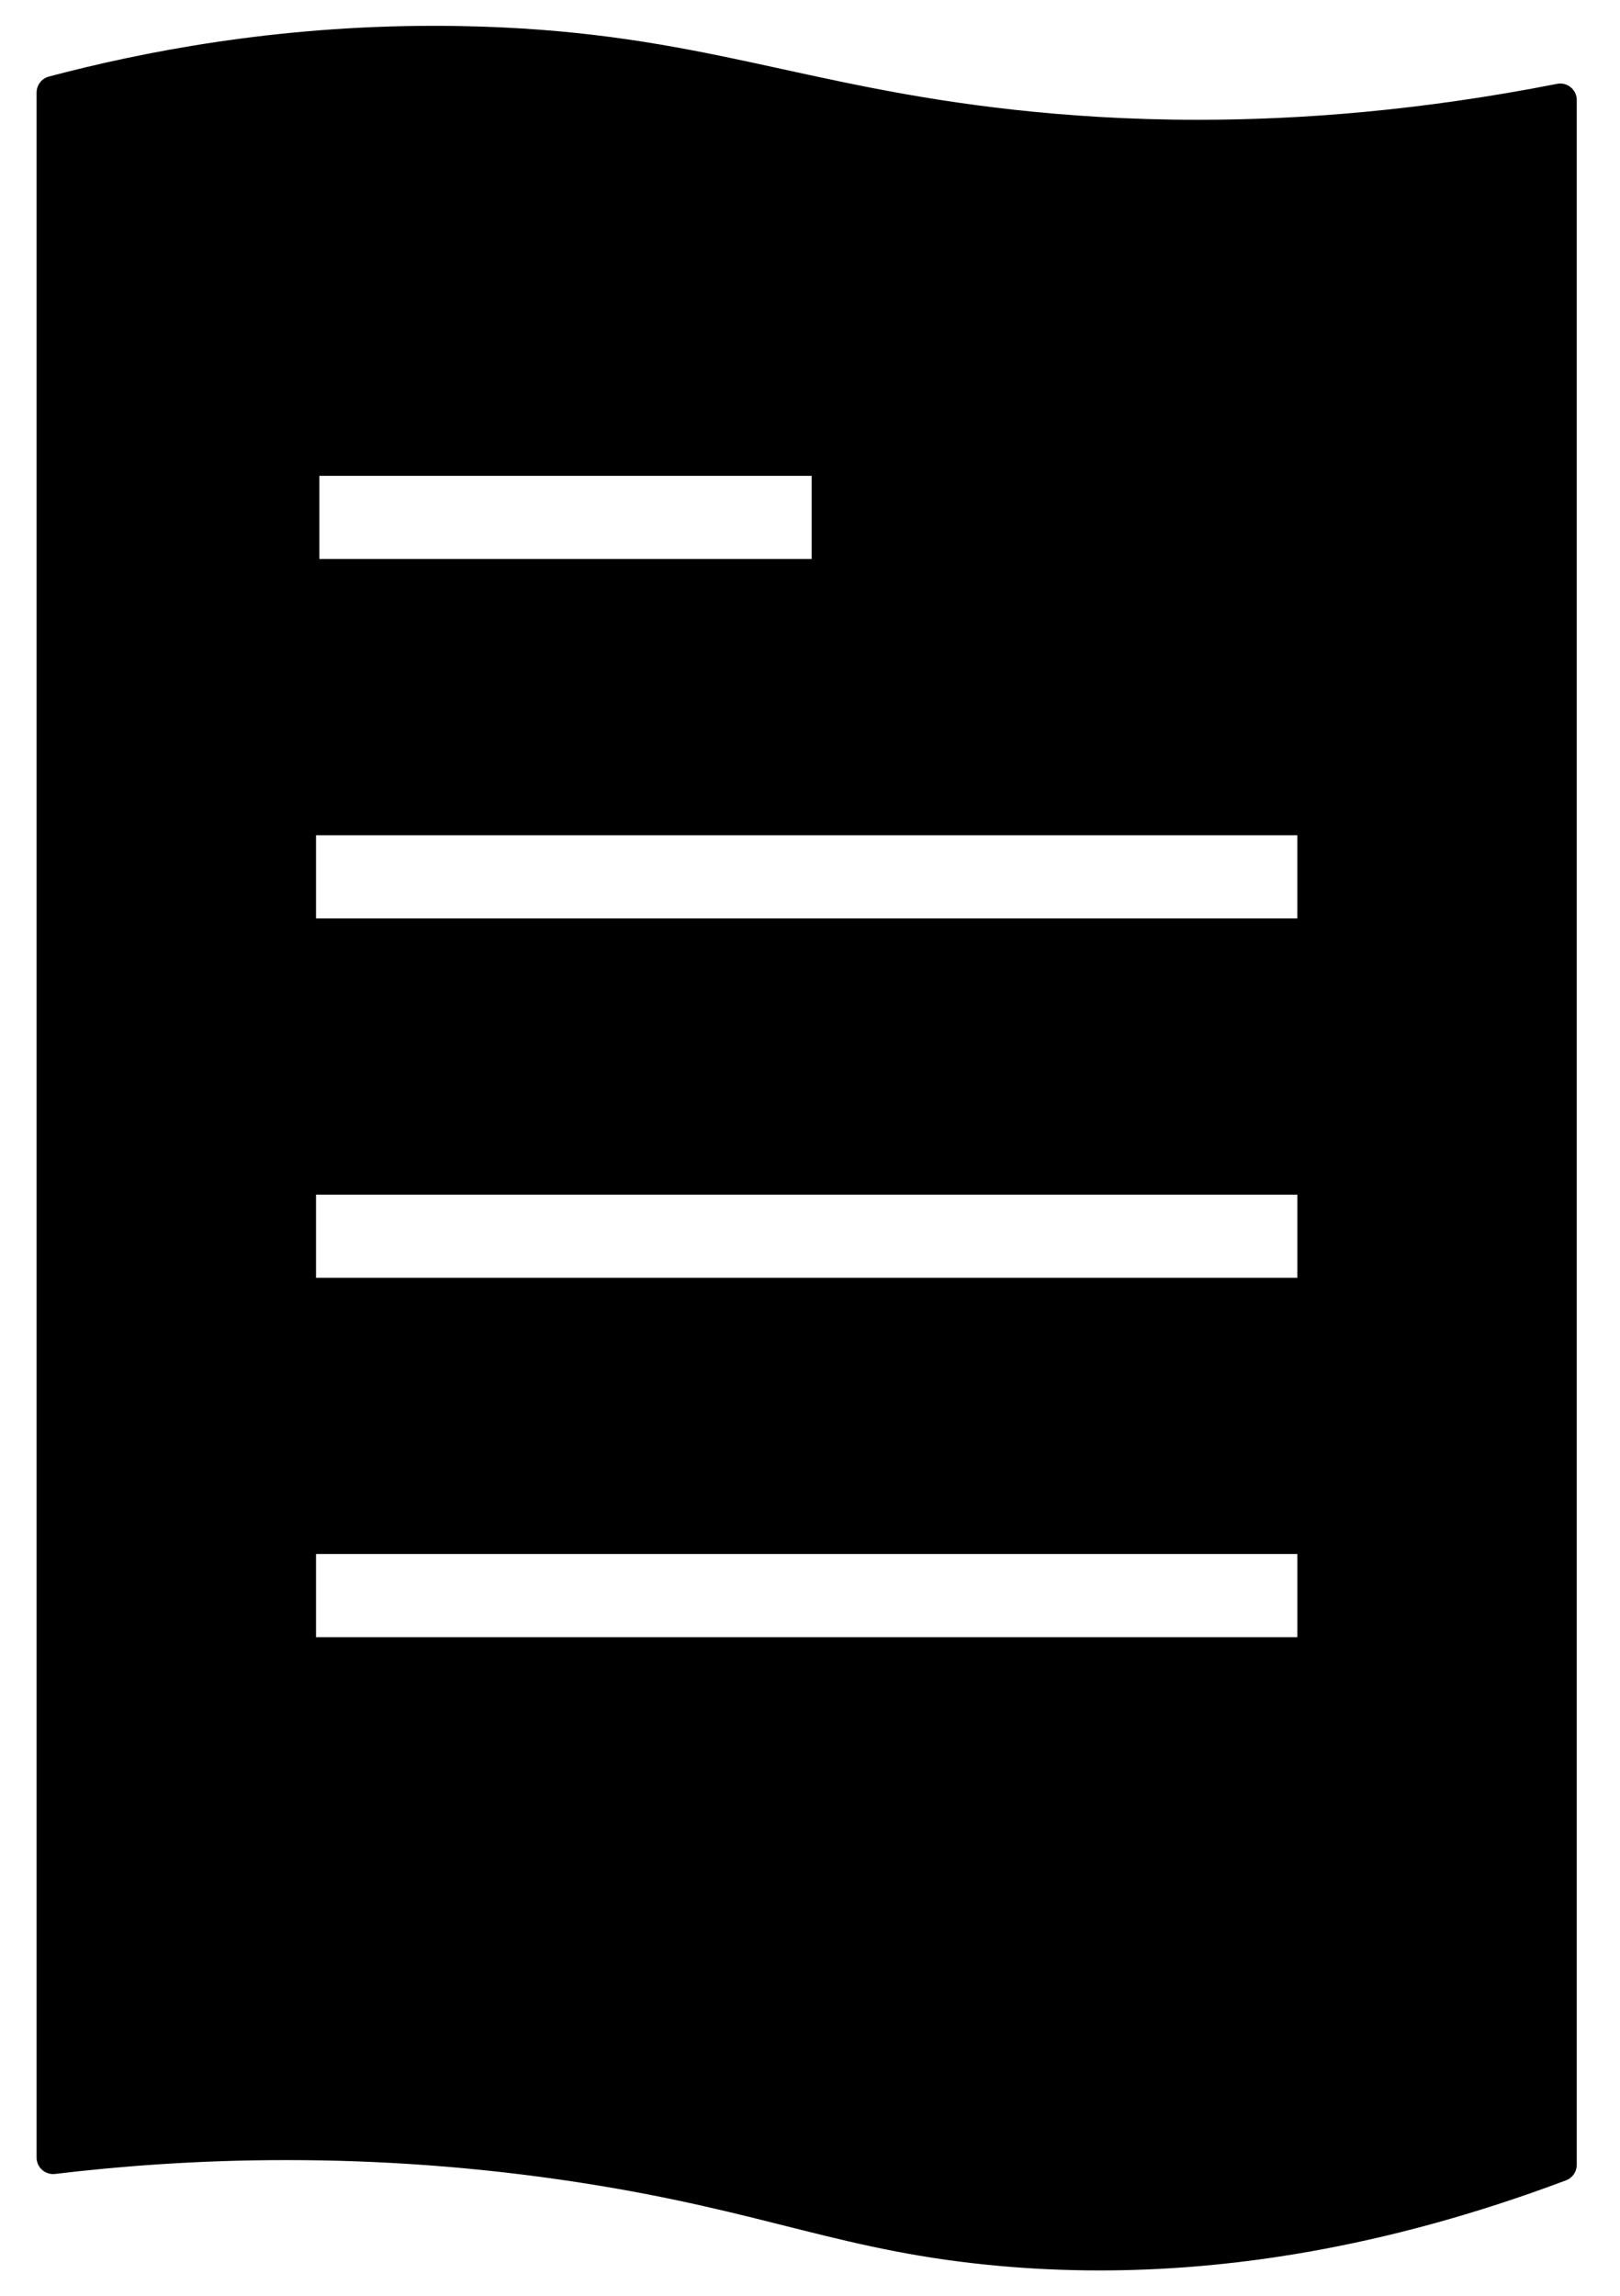<?xml version="1.0" encoding="UTF-8"?>
<svg xmlns="http://www.w3.org/2000/svg" viewBox="0 0 487 690">
  <g id="REUNAT">
    <path d="M130.49,77.76c4.05,0,8.15,.07,12.19,.2,30.93,1.03,51.61,5.53,77.78,11.24,21.36,4.66,45.57,9.94,76.91,13.38,20.66,2.27,41.78,3.42,62.77,3.42,14.49,0,29.12-.54,43.86-1.62v498.52c-25.14,6.25-49.69,9.41-73.37,9.41-7.82,0-15.73-.35-23.49-1.03-20.39-1.79-34.46-5.33-53.92-10.23-18.15-4.56-38.72-9.74-67.43-14.21-32.75-5.1-66.24-7.69-99.55-7.69-1.74,0-3.48,0-5.23,.02V81.07c16.52-2.2,33.05-3.31,49.49-3.31m0-70c-47.93,0-87.85,7.85-115.8,15.25-2.18,.58-3.7,2.55-3.7,4.81V648.37c0,2.78,2.26,4.97,4.97,4.97,.2,0,.4-.01,.6-.04,19.09-2.28,42.62-4.17,69.66-4.16,26.53,0,56.43,1.82,88.77,6.86,56.23,8.76,78.49,20.82,126,25,8.96,.79,18.85,1.3,29.63,1.3,36.78,0,83.94-5.94,140.16-27.08,1.93-.73,3.21-2.59,3.21-4.65V30.07c0-2.8-2.28-4.97-4.96-4.97-.32,0-.64,.03-.97,.1-41.06,8.07-77.24,10.8-107.93,10.8-21.02,0-39.47-1.28-55.14-3-64.18-7.04-94.44-22.83-160-25-4.91-.16-9.75-.24-14.51-.24h0Z"/>
  </g>
  <g id="TÄYTTEET">
    <g>
      <rect x="73" y="514" width="337" height="118"/>
      <path d="M400,524v98H83v-98H400m20-20H63v138H420v-138h0Z"/>
    </g>
    <g>
      <rect x="73" y="410" width="337" height="34"/>
      <path d="M400,420v14H83v-14H400m20-20H63v54H420v-54h0Z"/>
    </g>
    <g>
      <rect x="59" y="296" width="362" height="45"/>
      <path d="M411,306v25H69v-25H411m20-20H49v65H431v-65h0Z"/>
    </g>
    <g>
      <rect x="54" y="192" width="367" height="33"/>
      <path d="M411,202v13H64v-13H411m20-20H44v53H431v-53h0Z"/>
    </g>
    <g>
      <rect x="41" y="74" width="405" height="47"/>
      <path d="M436,84v27H51v-27H436m20-20H31v67H456V64h0Z"/>
    </g>
    <g>
      <rect x="266" y="120" width="144" height="82"/>
      <path d="M400,130v62h-124v-62h124m20-20h-164v102h164V110h0Z"/>
    </g>
  </g>
  <g id="RIVIT">
    <g id="NELJÄSRIVI">
      <path d="M390,467v25H95v-25H390m20-20H75v65H410v-65h0Z"/>
    </g>
    <g id="KOLMASRIVI">
      <path d="M390,359v25H95v-25H390m20-20H75v65H410v-65h0Z"/>
    </g>
    <g id="TOKARIVI">
      <path d="M390,251v25H95v-25H390m20-20H75v65H410v-65h0Z"/>
    </g>
    <g id="EKARIVI">
      <path d="M244,143v25H96v-25H244m20-20H76v65h188V123h0Z"/>
    </g>
  </g>
</svg>
